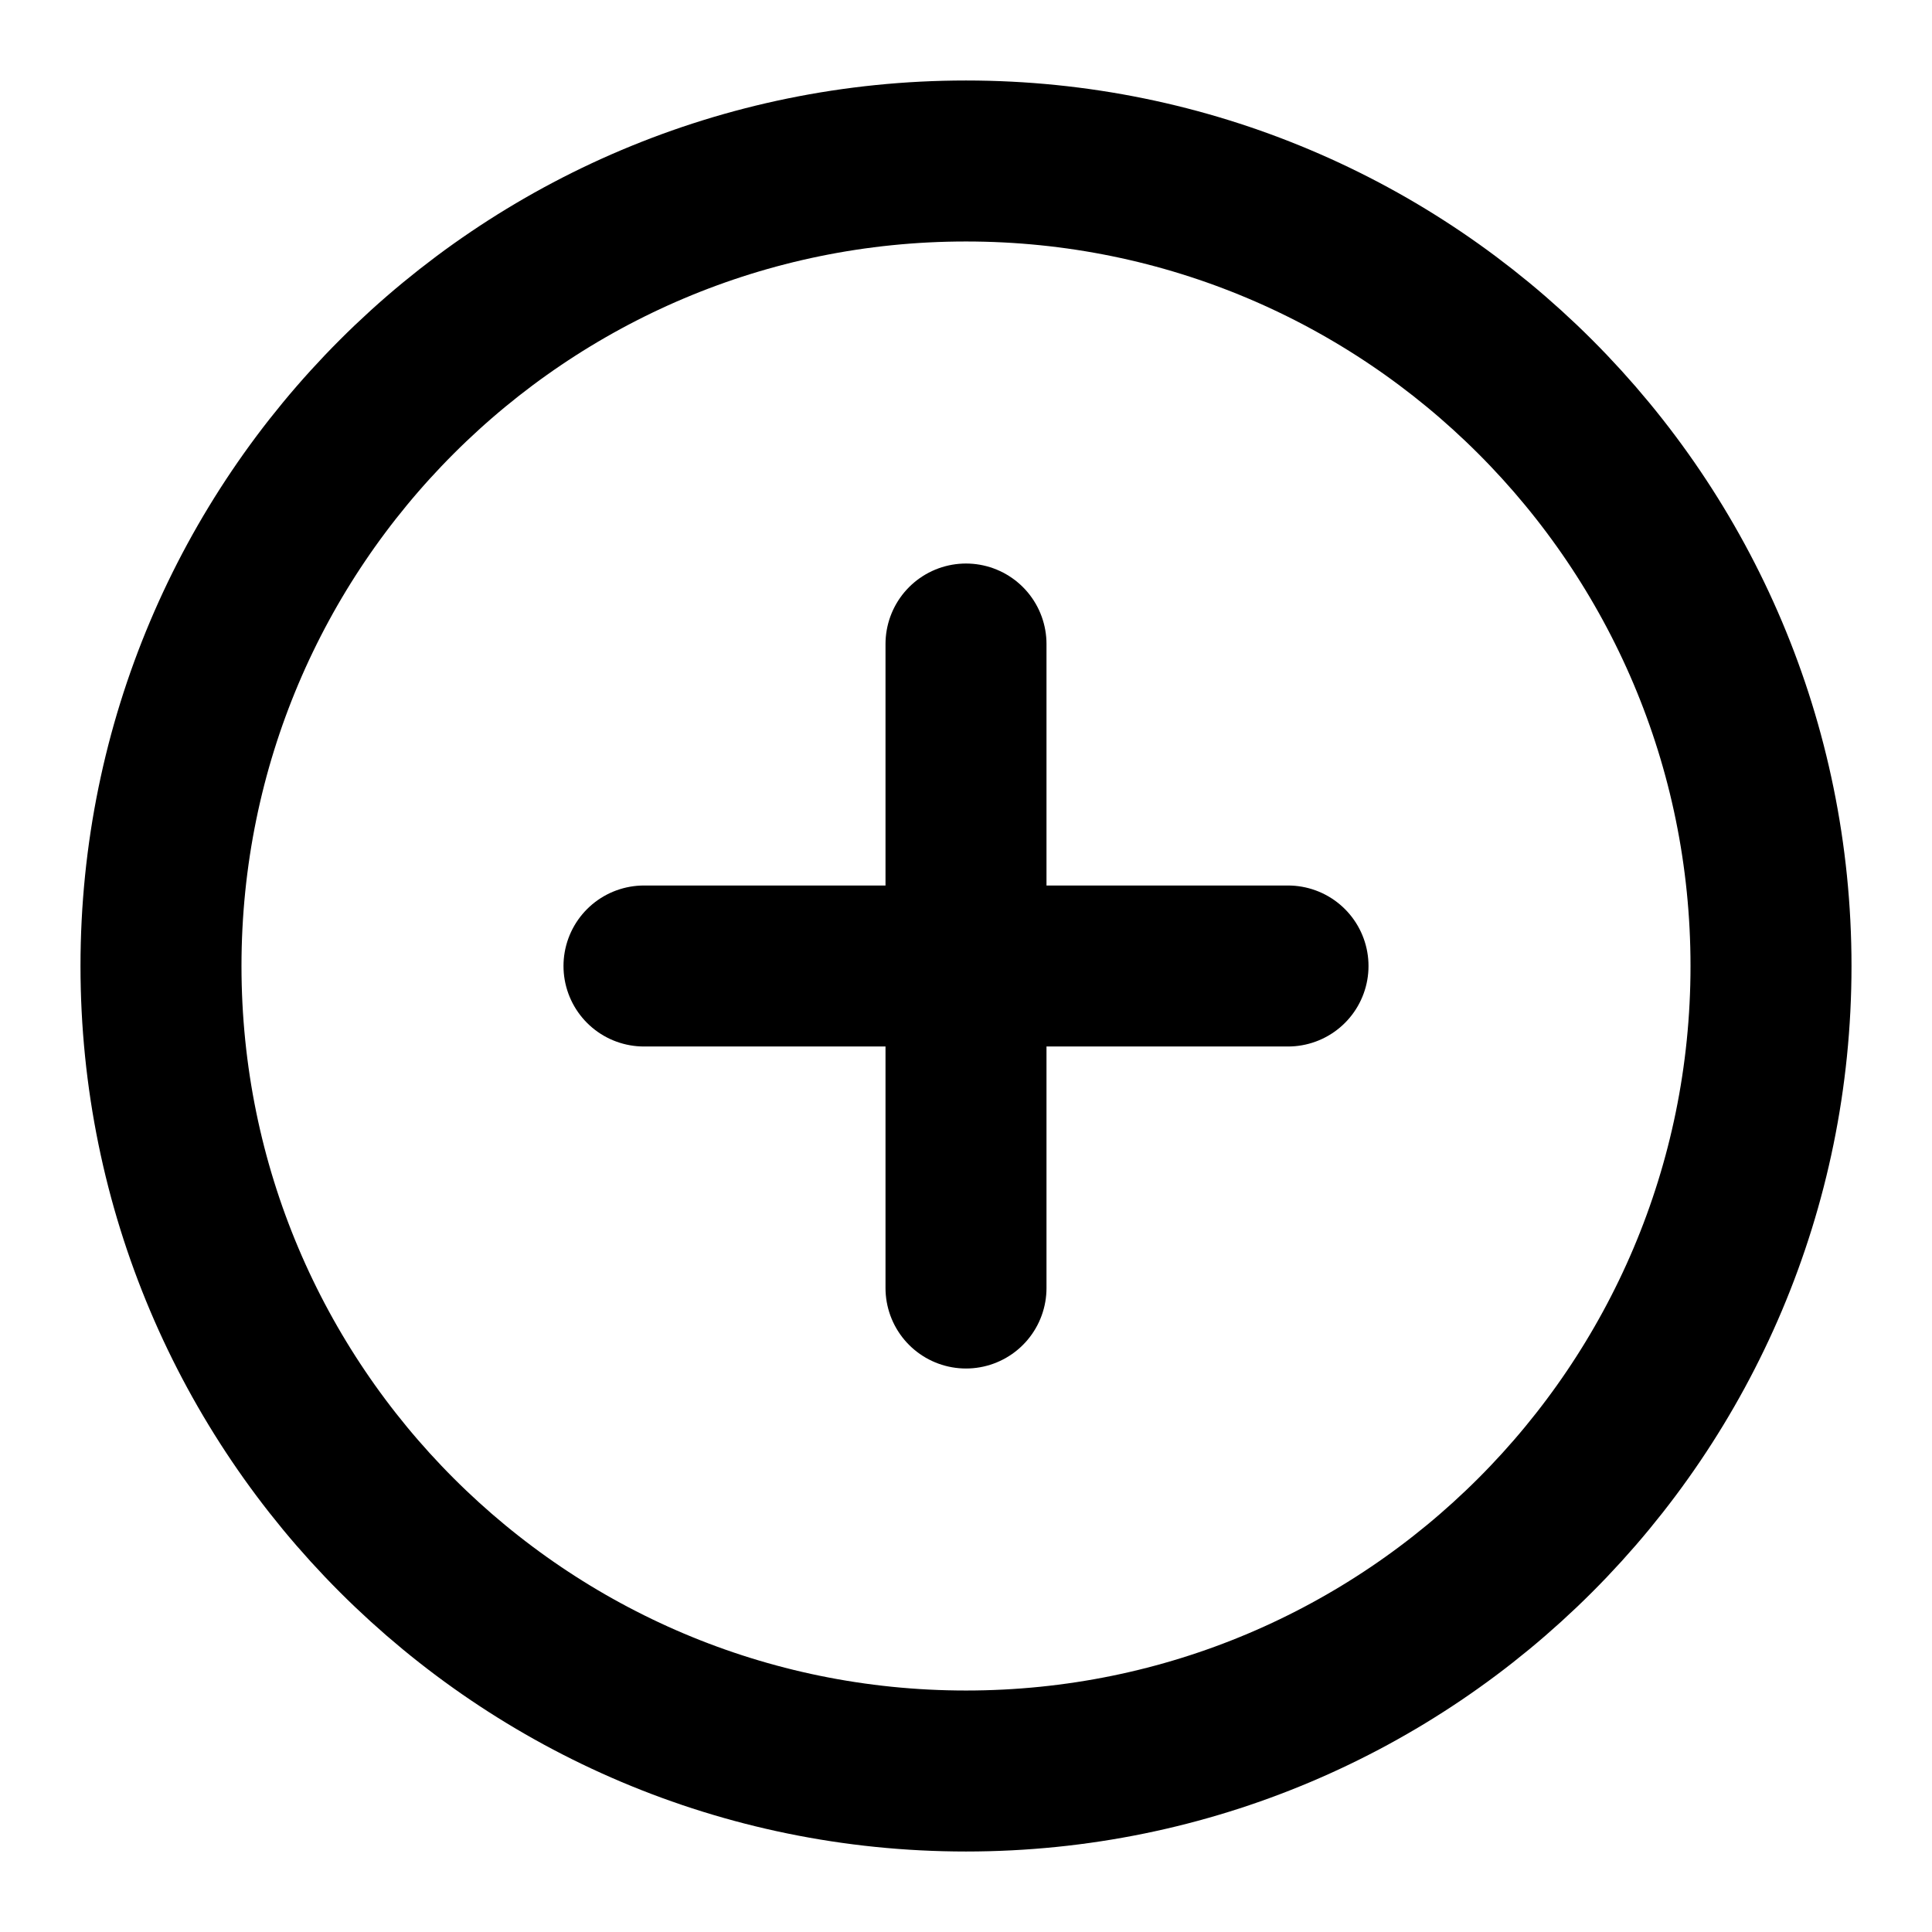 <svg width="64" height="64" viewBox="0 0 64 64" fill="none" xmlns="http://www.w3.org/2000/svg">
    <path d="M32 21.334V32M32 32V42.667M32 32H42.667M32 32H21.333" stroke="currentColor" stroke-width="5.333" stroke-linecap="round" />
    <path d="M32 58.667C46.728 58.667 58.667 46.728 58.667 32C58.667 17.273 46.728 5.333 32 5.333C17.272 5.333 5.333 17.273 5.333 32C5.333 46.728 17.272 58.667 32 58.667Z" stroke="currentColor" stroke-width="5.333" />
</svg>
